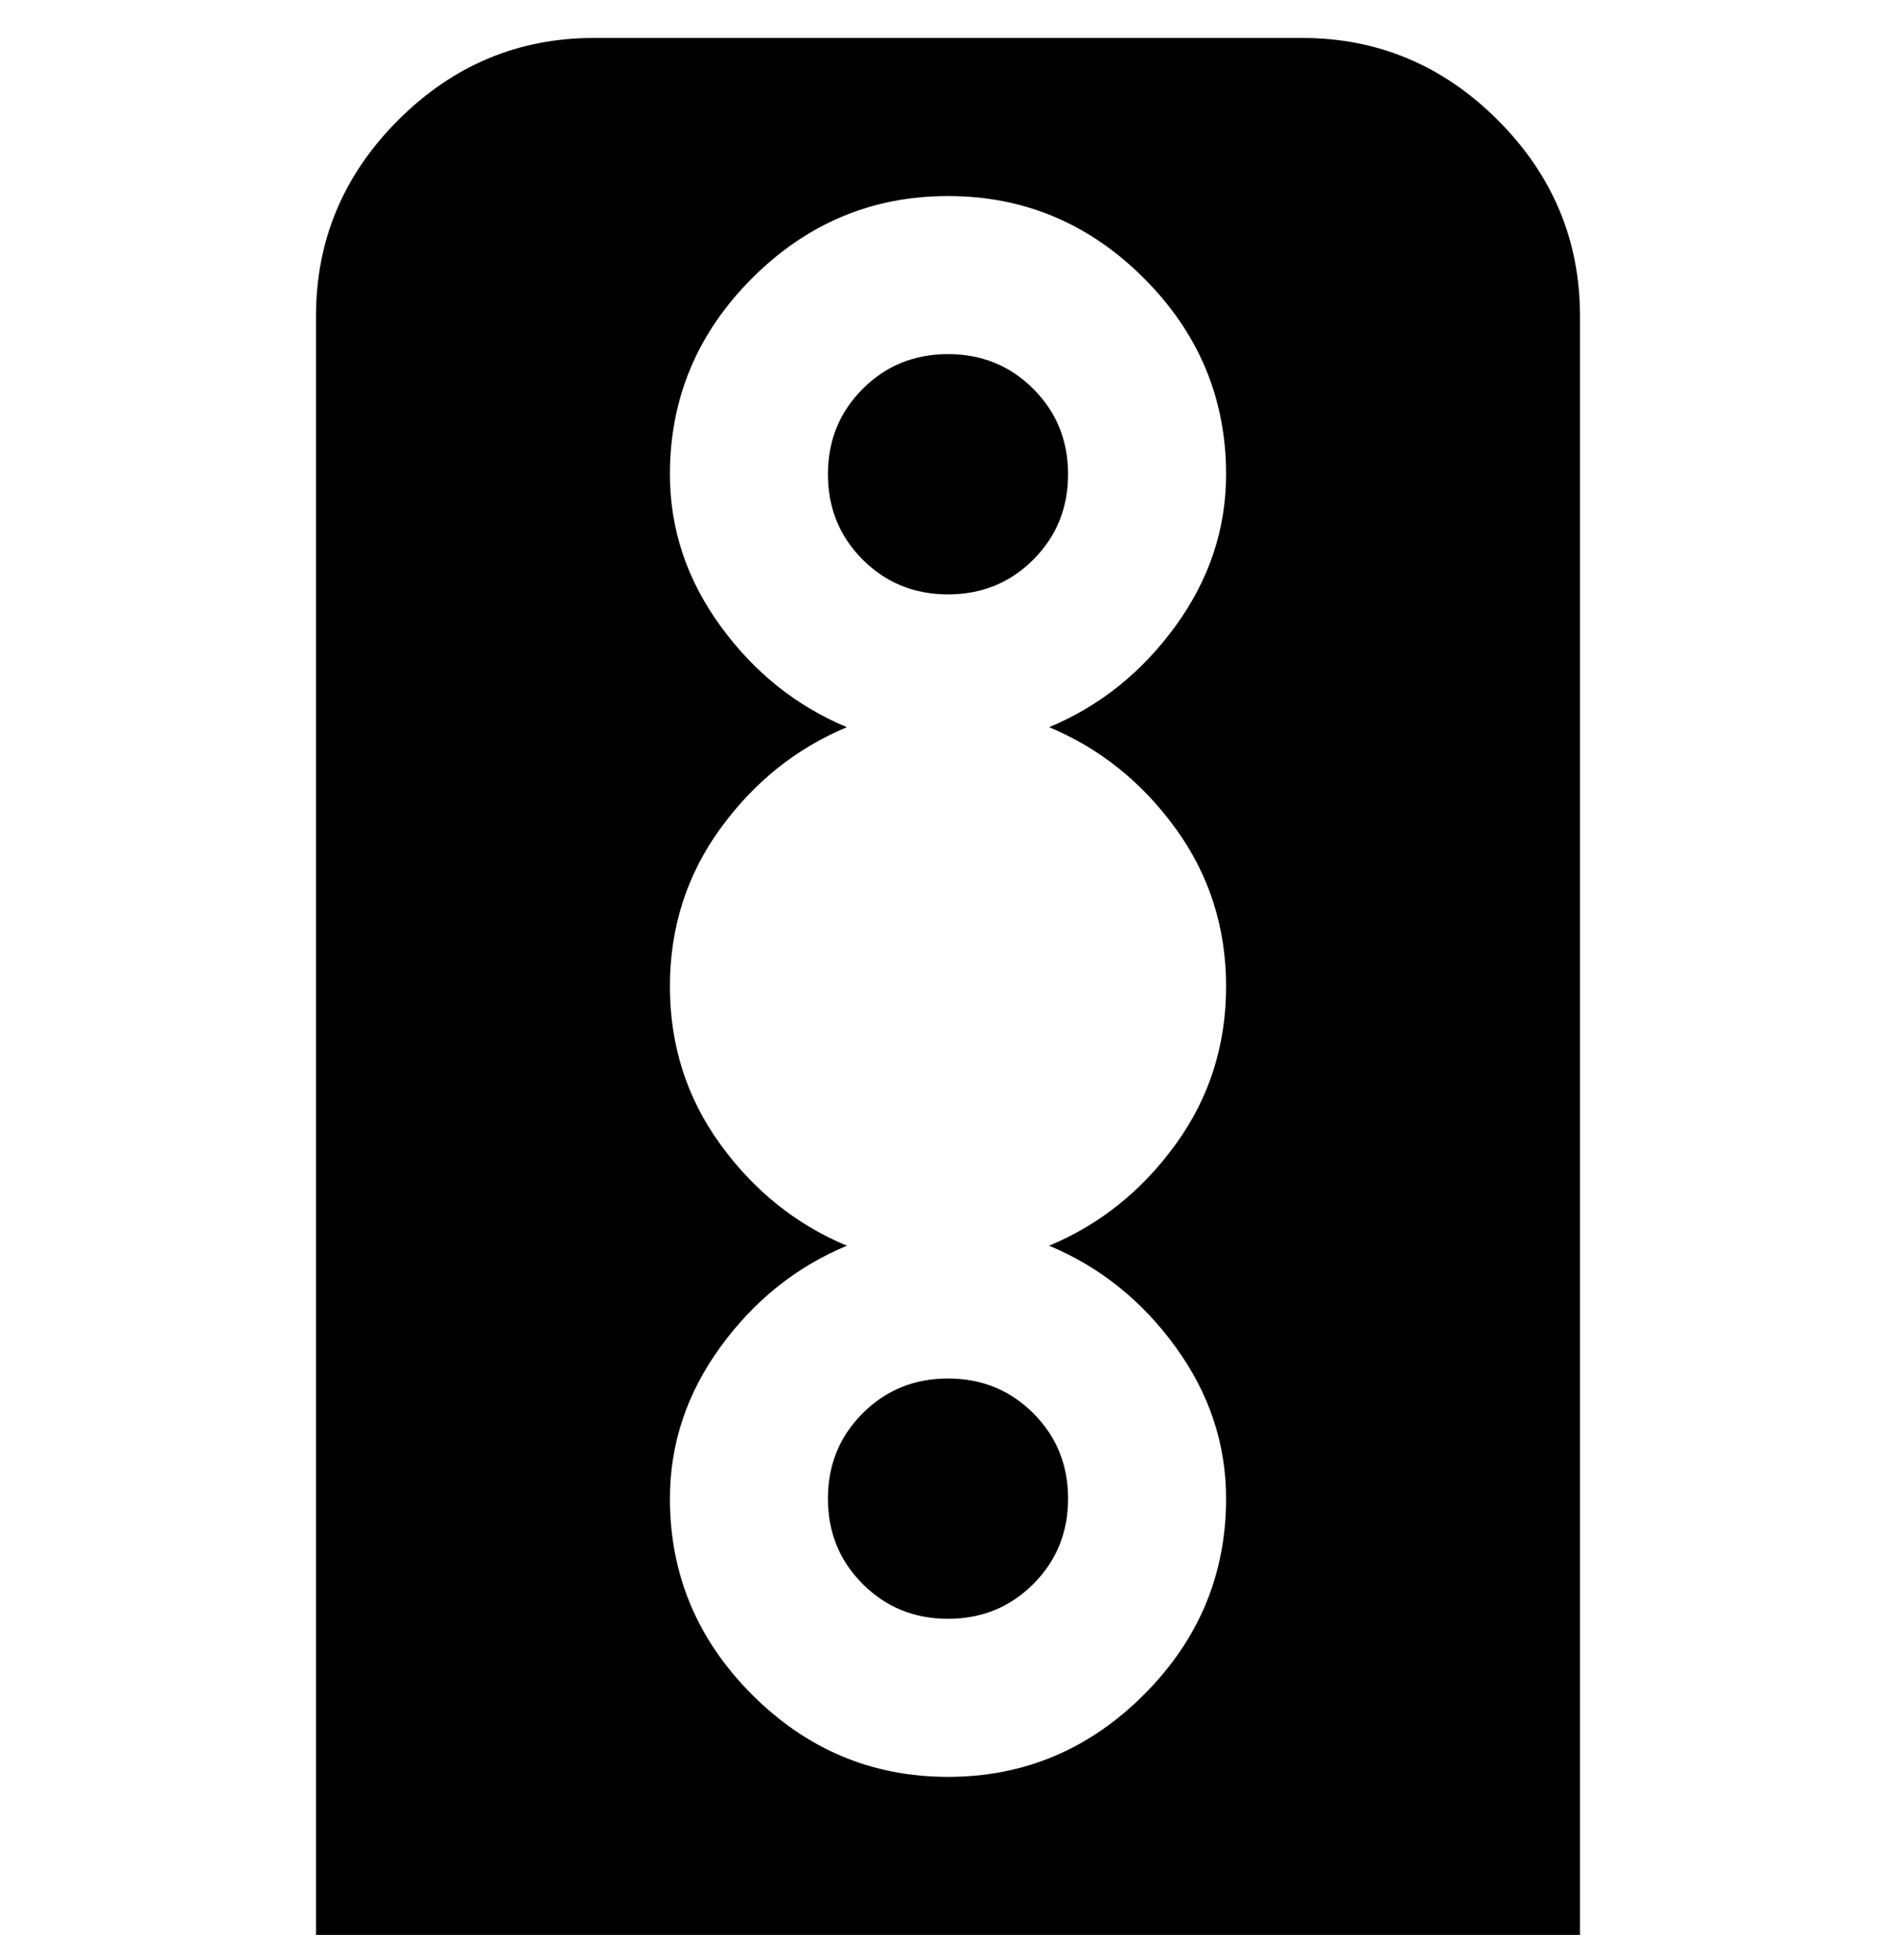 <svg viewBox="0 0 300 310" xmlns="http://www.w3.org/2000/svg"><path d="M206 6H94Q76 6 63 19T50 50v256h200V50q0-18-13-31T206 6zm-40 191q12 5 20 16t8 24q0 18-13 31t-31 13q-18 0-31-13t-13-31q0-13 8-24t20-16q-12-5-20-16t-8-25q0-14 8-25t20-16q-12-5-20-16t-8-24q0-18 13-31t31-13q18 0 31 13t13 31q0 13-8 24t-20 16q12 5 20 16t8 25q0 14-8 25t-20 16zM131 75q0-8 5.5-13.5T150 56q8 0 13.5 5.5T169 75q0 8-5.5 13.5T150 94q-8 0-13.5-5.5T131 75zm0 162q0-8 5.5-13.5T150 218q8 0 13.5 5.5T169 237q0 8-5.5 13.5T150 256q-8 0-13.5-5.5T131 237z"/></svg>